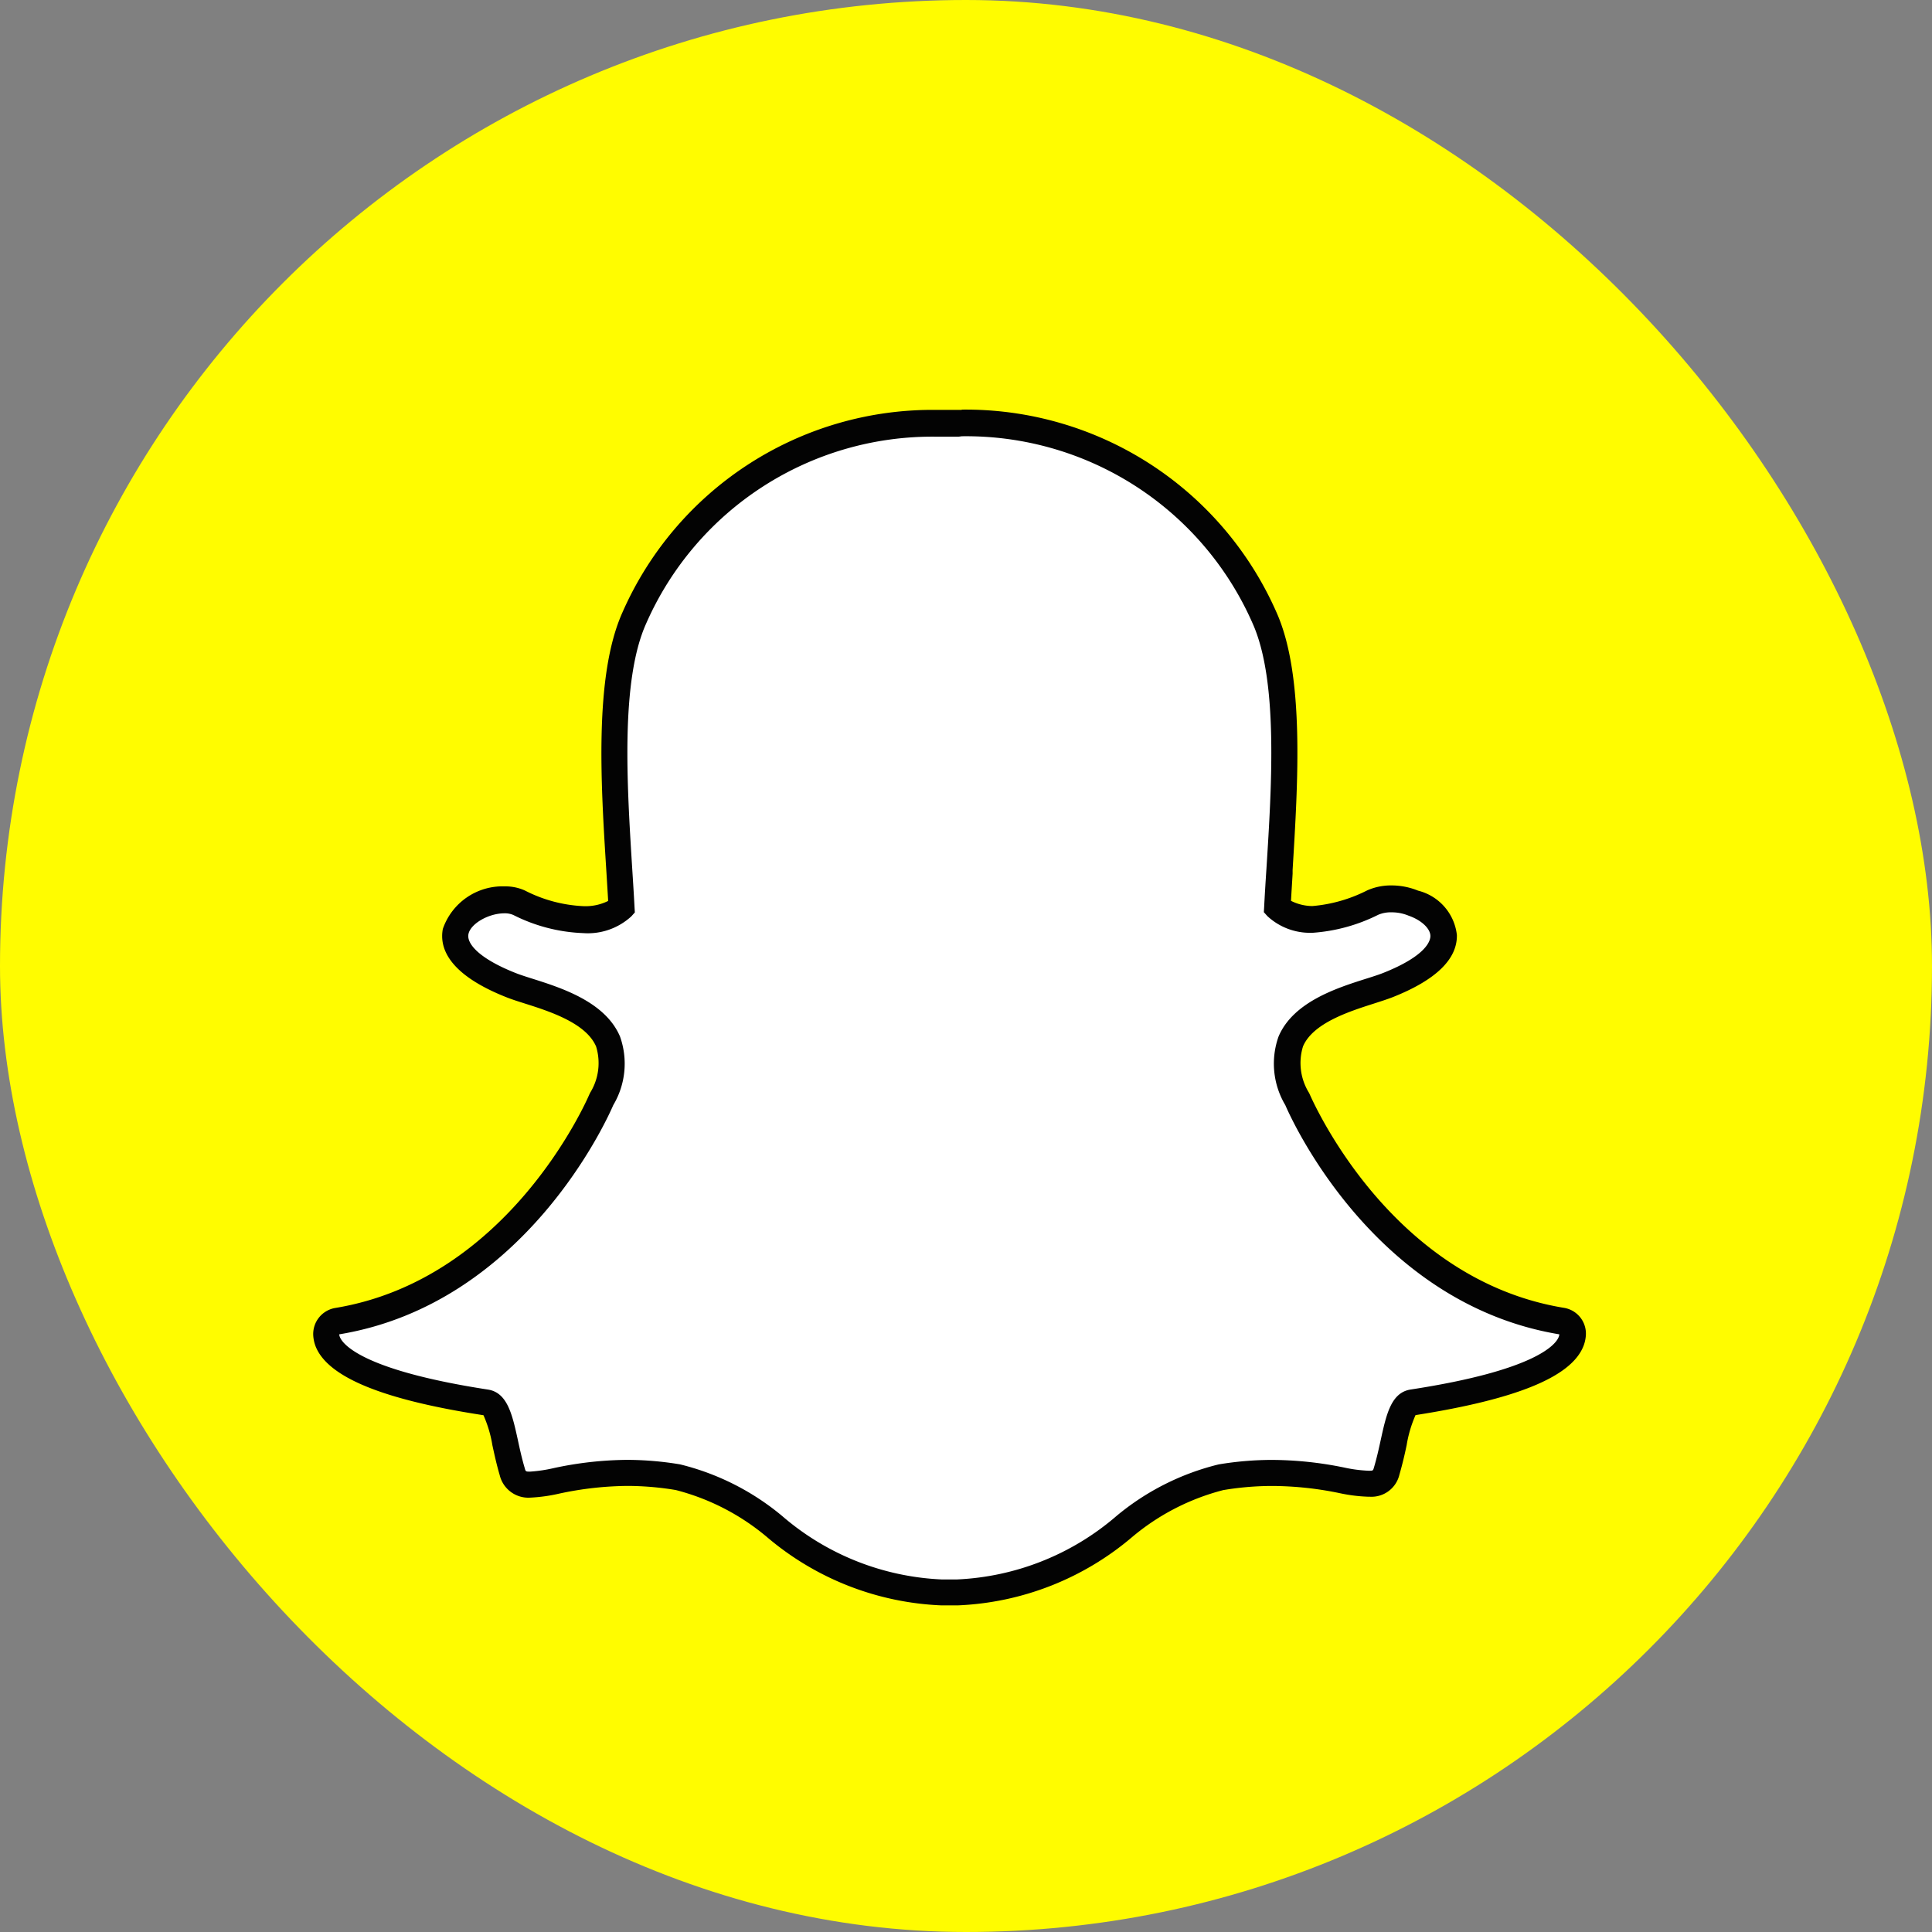 <svg xmlns="http://www.w3.org/2000/svg" width="37" height="37" viewBox="0 0 37 37">
  <rect x="0" y="0" width="37" height="37" fill="#808080" stroke="none"/>
  <g id="Icons" transform="translate(-314 -737.476)">
    <g id="Group_4334" data-name="Group 4334" transform="translate(-48.565 -682.438)">
      <rect id="Rectangle_270" data-name="Rectangle 270" width="37" height="37" rx="18.5" transform="translate(362.565 1419.914)" fill="#fffc00"/>
      <g id="Group_118634" data-name="Group 118634" transform="translate(-3707.304 931.442)">
        <g id="Group_126" data-name="Group 126" transform="translate(4099.888 494.472)">
          <path id="Path_203" data-name="Path 203" d="M4139.492,494.472" transform="translate(-4139.492 -494.472)" fill="#fffc01"/>
        </g>
        <path id="Path_204" data-name="Path 204" d="M4088.621,522.442c-.062,0-.122,0-.183,0-.038,0-.079,0-.119,0a5.223,5.223,0,0,1-3.2-1.262,4.667,4.667,0,0,0-1.852-.945,5.975,5.975,0,0,0-.971-.082,6.644,6.644,0,0,0-1.348.152,2.93,2.93,0,0,1-.5.072.316.316,0,0,1-.349-.249c-.056-.191-.1-.374-.135-.553-.1-.459-.171-.741-.363-.771-2.243-.346-2.884-.819-3.028-1.154a.431.431,0,0,1-.034-.143.252.252,0,0,1,.211-.263c3.447-.567,4.993-4.091,5.057-4.241l0-.012a1.314,1.314,0,0,0,.124-1.1c-.236-.557-1.008-.8-1.519-.964-.125-.04-.244-.077-.337-.114-1.019-.4-1.1-.816-1.063-1.027a.961.961,0,0,1,.936-.61.66.66,0,0,1,.28.056,2.967,2.967,0,0,0,1.228.323,1.009,1.009,0,0,0,.733-.234c-.013-.233-.028-.477-.044-.729-.1-1.629-.23-3.655.286-4.81a6.235,6.235,0,0,1,5.79-3.734l.424,0h.058a6.246,6.246,0,0,1,5.8,3.736c.516,1.156.388,3.183.285,4.811l0,.071c-.015.227-.028.447-.04.658a.982.982,0,0,0,.669.233h0a3.074,3.074,0,0,0,1.158-.321.867.867,0,0,1,.359-.071,1.1,1.1,0,0,1,.413.079l.008,0a.759.759,0,0,1,.578.618c0,.239-.178.6-1.072.951-.092.037-.211.074-.337.114-.511.162-1.282.407-1.518.964a1.312,1.312,0,0,0,.124,1.1l.005.013c.064.149,1.608,3.672,5.057,4.24a.254.254,0,0,1,.211.264.427.427,0,0,1-.035.144c-.143.333-.784.8-3.026,1.151-.184.028-.255.267-.364.768-.04.182-.08.361-.135.549a.3.3,0,0,1-.321.24h-.027a2.813,2.813,0,0,1-.5-.063,6.7,6.7,0,0,0-1.347-.143,5.966,5.966,0,0,0-.973.082,4.664,4.664,0,0,0-1.849.943,5.222,5.222,0,0,1-3.2,1.263" transform="translate(-0.416 -3.467)" fill="#fff"/>
        <path id="Path_205" data-name="Path 205" d="M4088.289,499.877a5.992,5.992,0,0,1,5.57,3.586c.491,1.1.365,3.092.264,4.693-.017.254-.032.5-.044.735l-.006.1.068.076a1.2,1.2,0,0,0,.849.319h.018a3.316,3.316,0,0,0,1.256-.345.613.613,0,0,1,.253-.047.844.844,0,0,1,.318.06l.015.006c.24.084.411.244.413.387,0,.082-.06.374-.912.711-.084.033-.194.068-.321.108-.555.176-1.393.442-1.675,1.106a1.55,1.55,0,0,0,.129,1.314c.1.234,1.684,3.8,5.248,4.39a.174.174,0,0,1-.015.057c-.06.142-.444.634-2.833,1-.374.058-.465.477-.572.964-.038.174-.077.35-.131.532-.016.055-.019.059-.078.059h-.029a2.679,2.679,0,0,1-.453-.059,6.971,6.971,0,0,0-1.4-.148,6.22,6.22,0,0,0-1.013.086,4.853,4.853,0,0,0-1.956.987,5.013,5.013,0,0,1-3.053,1.216c-.058,0-.115,0-.171,0H4088c-.032,0-.065,0-.1,0a5.012,5.012,0,0,1-3.053-1.216,4.851,4.851,0,0,0-1.956-.988,6.267,6.267,0,0,0-1.014-.086,6.865,6.865,0,0,0-1.4.157,2.8,2.8,0,0,1-.454.068c-.086,0-.087,0-.105-.068-.054-.182-.094-.362-.131-.536-.107-.487-.2-.909-.572-.967-2.39-.368-2.773-.861-2.834-1a.156.156,0,0,1-.015-.058c3.564-.588,5.147-4.155,5.248-4.39a1.55,1.55,0,0,0,.129-1.313c-.282-.665-1.12-.931-1.675-1.107-.127-.04-.236-.075-.32-.108-.721-.285-.942-.571-.908-.745.038-.2.385-.4.688-.4a.406.406,0,0,1,.172.032,3.219,3.219,0,0,0,1.335.347,1.232,1.232,0,0,0,.925-.321l.067-.075-.006-.1c-.012-.235-.028-.481-.044-.735-.1-1.6-.227-3.592.264-4.692a5.985,5.985,0,0,1,5.559-3.584l.427,0Zm0-.505h-.06l-.422,0a6.485,6.485,0,0,0-6.02,3.884c-.541,1.213-.411,3.272-.307,4.927.012.195.025.4.036.593a.972.972,0,0,1-.474.1,2.719,2.719,0,0,1-1.121-.3.908.908,0,0,0-.386-.079,1.209,1.209,0,0,0-1.185.815c-.067.351.091.863,1.219,1.309.1.04.224.079.353.12.466.148,1.171.372,1.363.823a1.08,1.08,0,0,1-.118.892c0,.008-.008.017-.011.025-.062.144-1.554,3.544-4.866,4.09a.506.506,0,0,0-.422.527.692.692,0,0,0,.053.227c.249.581,1.3,1.007,3.207,1.3a2.329,2.329,0,0,1,.171.576c.04.183.081.372.14.572a.564.564,0,0,0,.591.43,3.112,3.112,0,0,0,.55-.077,6.429,6.429,0,0,1,1.3-.147,5.7,5.7,0,0,1,.932.079,4.419,4.419,0,0,1,1.745.9,5.5,5.5,0,0,0,3.346,1.309c.041,0,.082,0,.123,0s.112,0,.179,0a5.5,5.5,0,0,0,3.345-1.308,4.419,4.419,0,0,1,1.746-.9,5.694,5.694,0,0,1,.931-.079,6.44,6.44,0,0,1,1.3.138,3.072,3.072,0,0,0,.55.068h.029a.549.549,0,0,0,.563-.422c.058-.2.1-.379.139-.566a2.364,2.364,0,0,1,.17-.575c1.91-.3,2.958-.721,3.207-1.3a.691.691,0,0,0,.055-.228.5.5,0,0,0-.423-.527c-3.313-.546-4.8-3.946-4.866-4.09l-.011-.024a1.082,1.082,0,0,1-.117-.892c.191-.451.9-.674,1.362-.822.13-.042.252-.081.353-.12.826-.327,1.241-.727,1.232-1.191a.989.989,0,0,0-.743-.85h0a1.349,1.349,0,0,0-.508-.1,1.122,1.122,0,0,0-.467.095,2.836,2.836,0,0,1-1.05.3.922.922,0,0,1-.409-.1c.009-.168.021-.341.031-.521l0-.07c.1-1.656.234-3.717-.307-4.93a6.5,6.5,0,0,0-6.032-3.886" transform="translate(0 -3.05)" fill="#030303"/>
      </g>
    </g>
  </g>
</svg>
